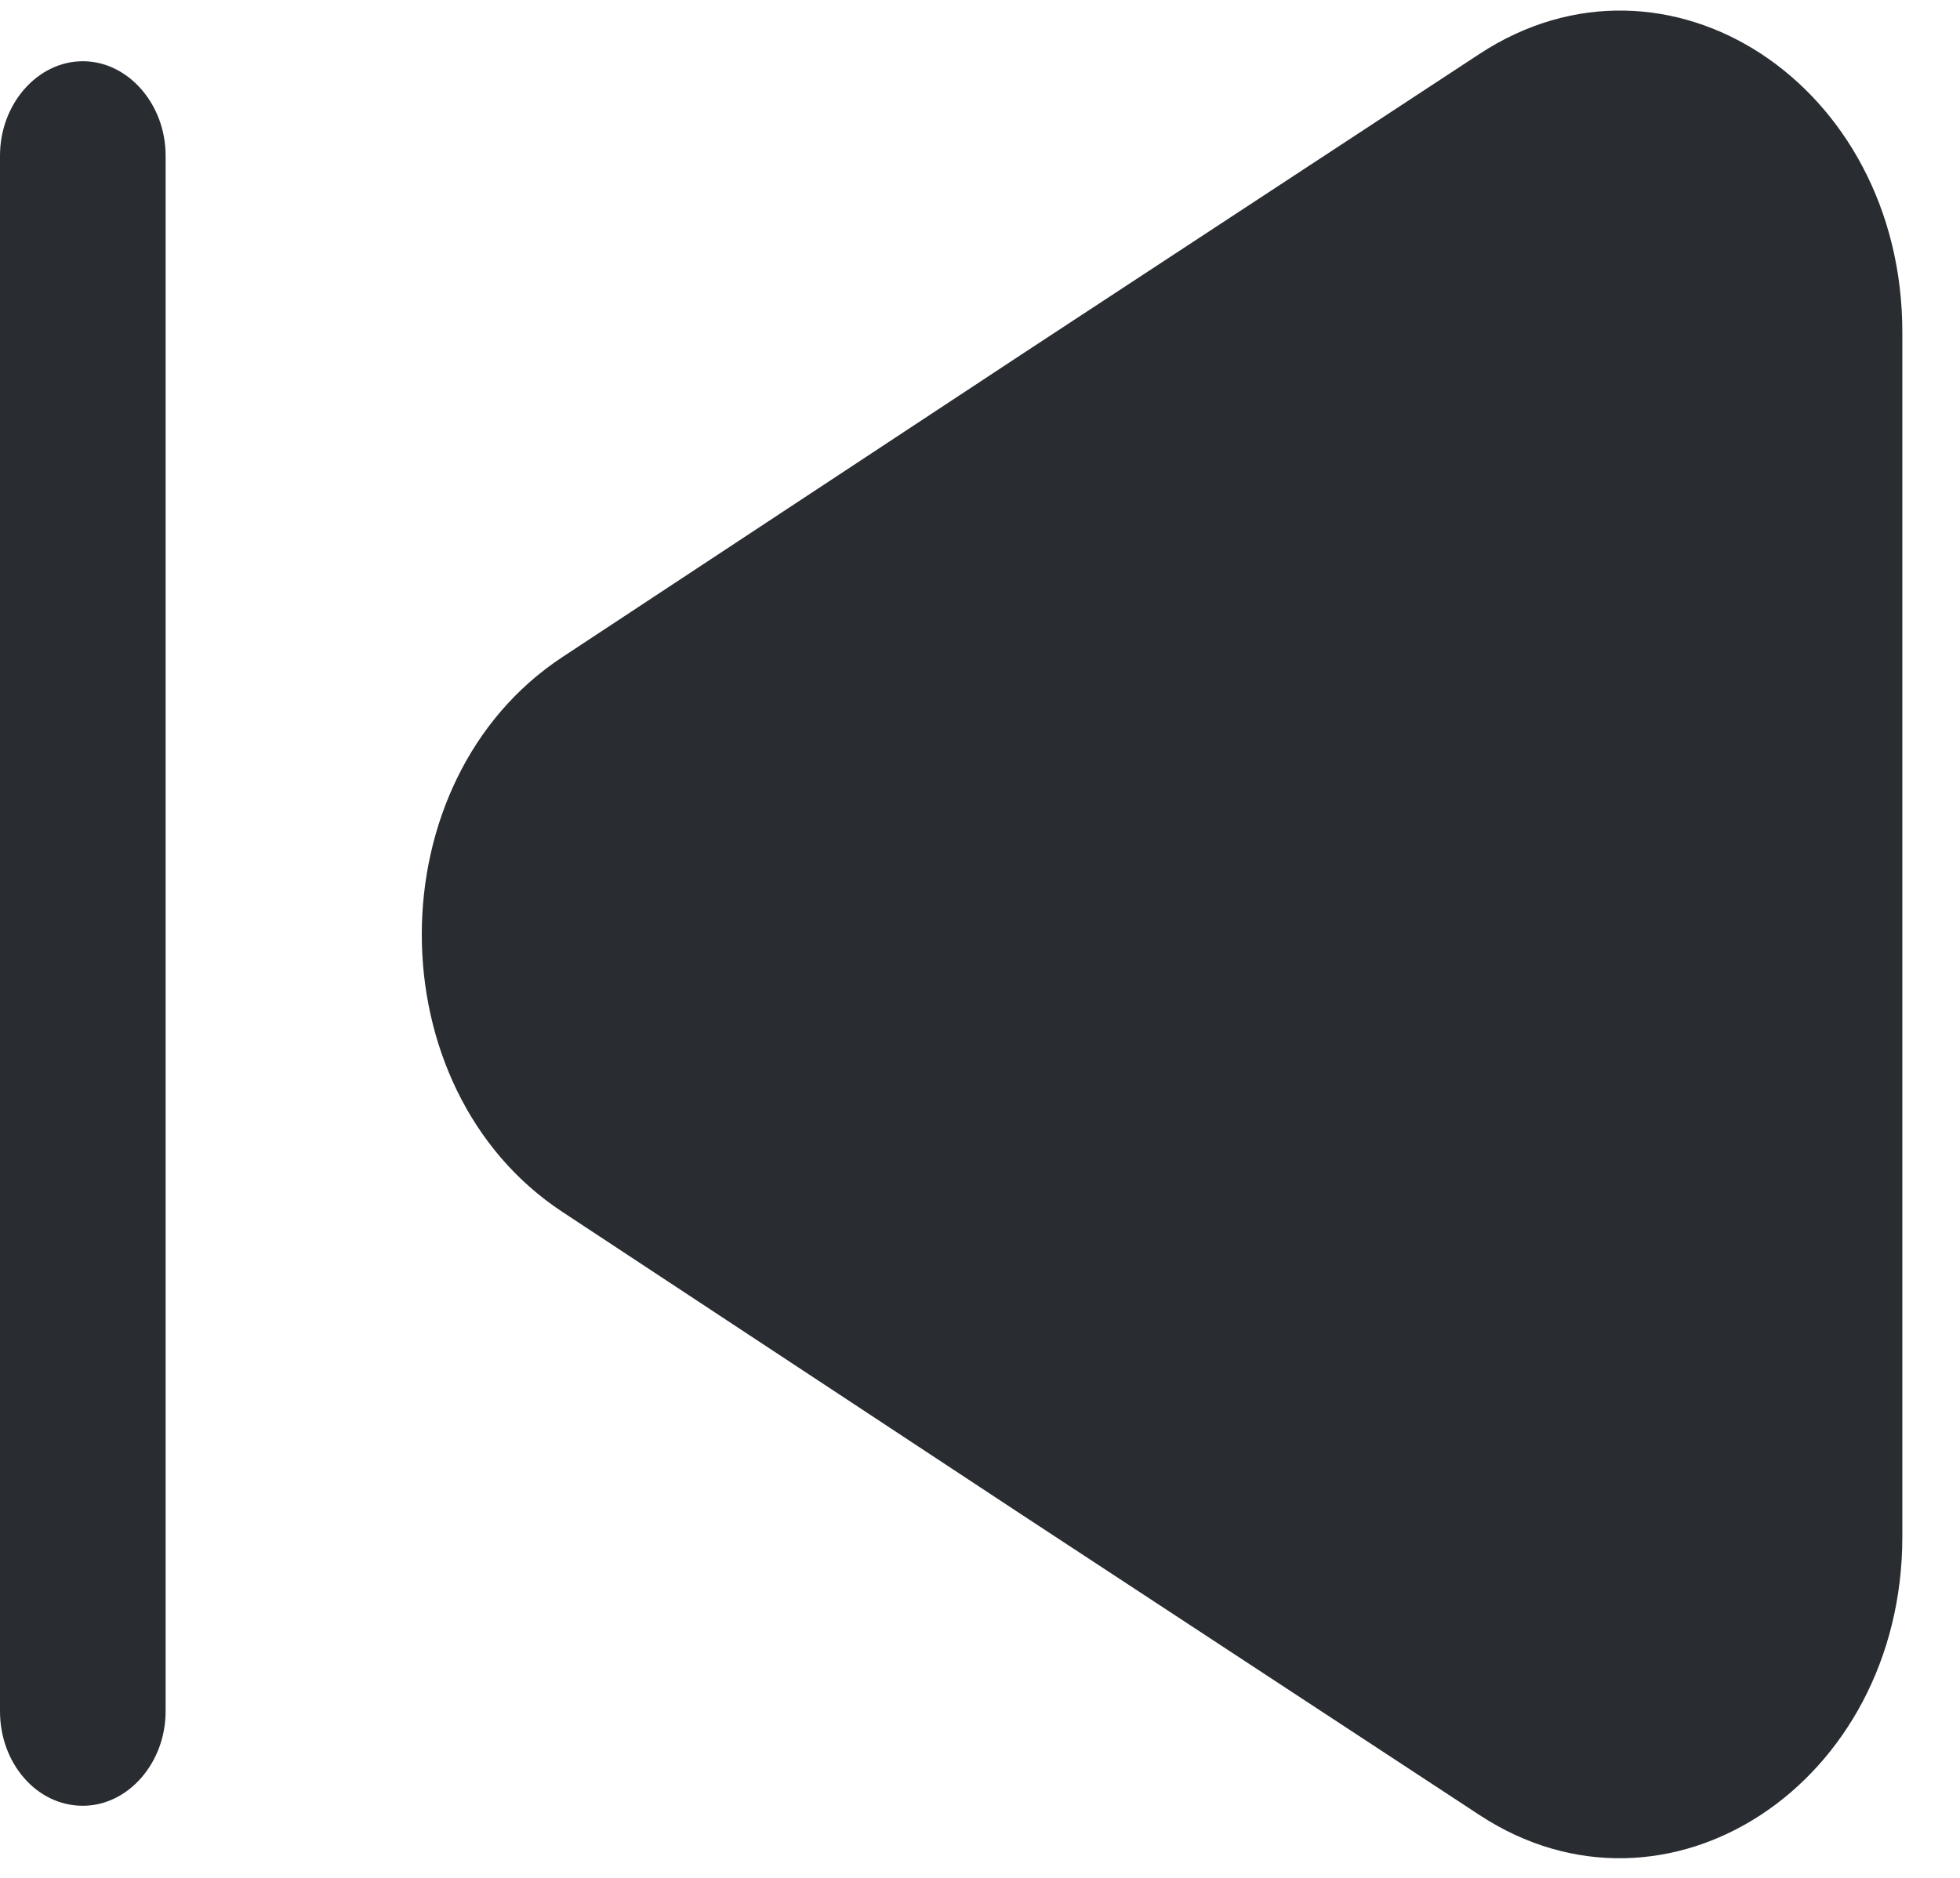 <svg width="24" height="23" viewBox="0 0 24 23" fill="none" xmlns="http://www.w3.org/2000/svg">
<path d="M23.294 4.069V18.822C23.294 21.844 20.413 23.74 18.114 22.229L12.501 18.545L6.889 14.845C4.59 13.334 4.59 9.557 6.889 8.046L12.501 4.346L18.114 0.662C20.413 -0.849 23.294 1.032 23.294 4.069Z" fill="#292D32"/>
<path d="M1.014 22.117C1.568 22.117 2.028 21.593 2.028 20.96V1.906C2.028 1.274 1.568 0.75 1.014 0.75C0.459 0.75 -0 1.274 -0 1.906V20.96C-0 21.593 0.446 22.117 1.014 22.117Z" fill="#292D32"/>
</svg>
